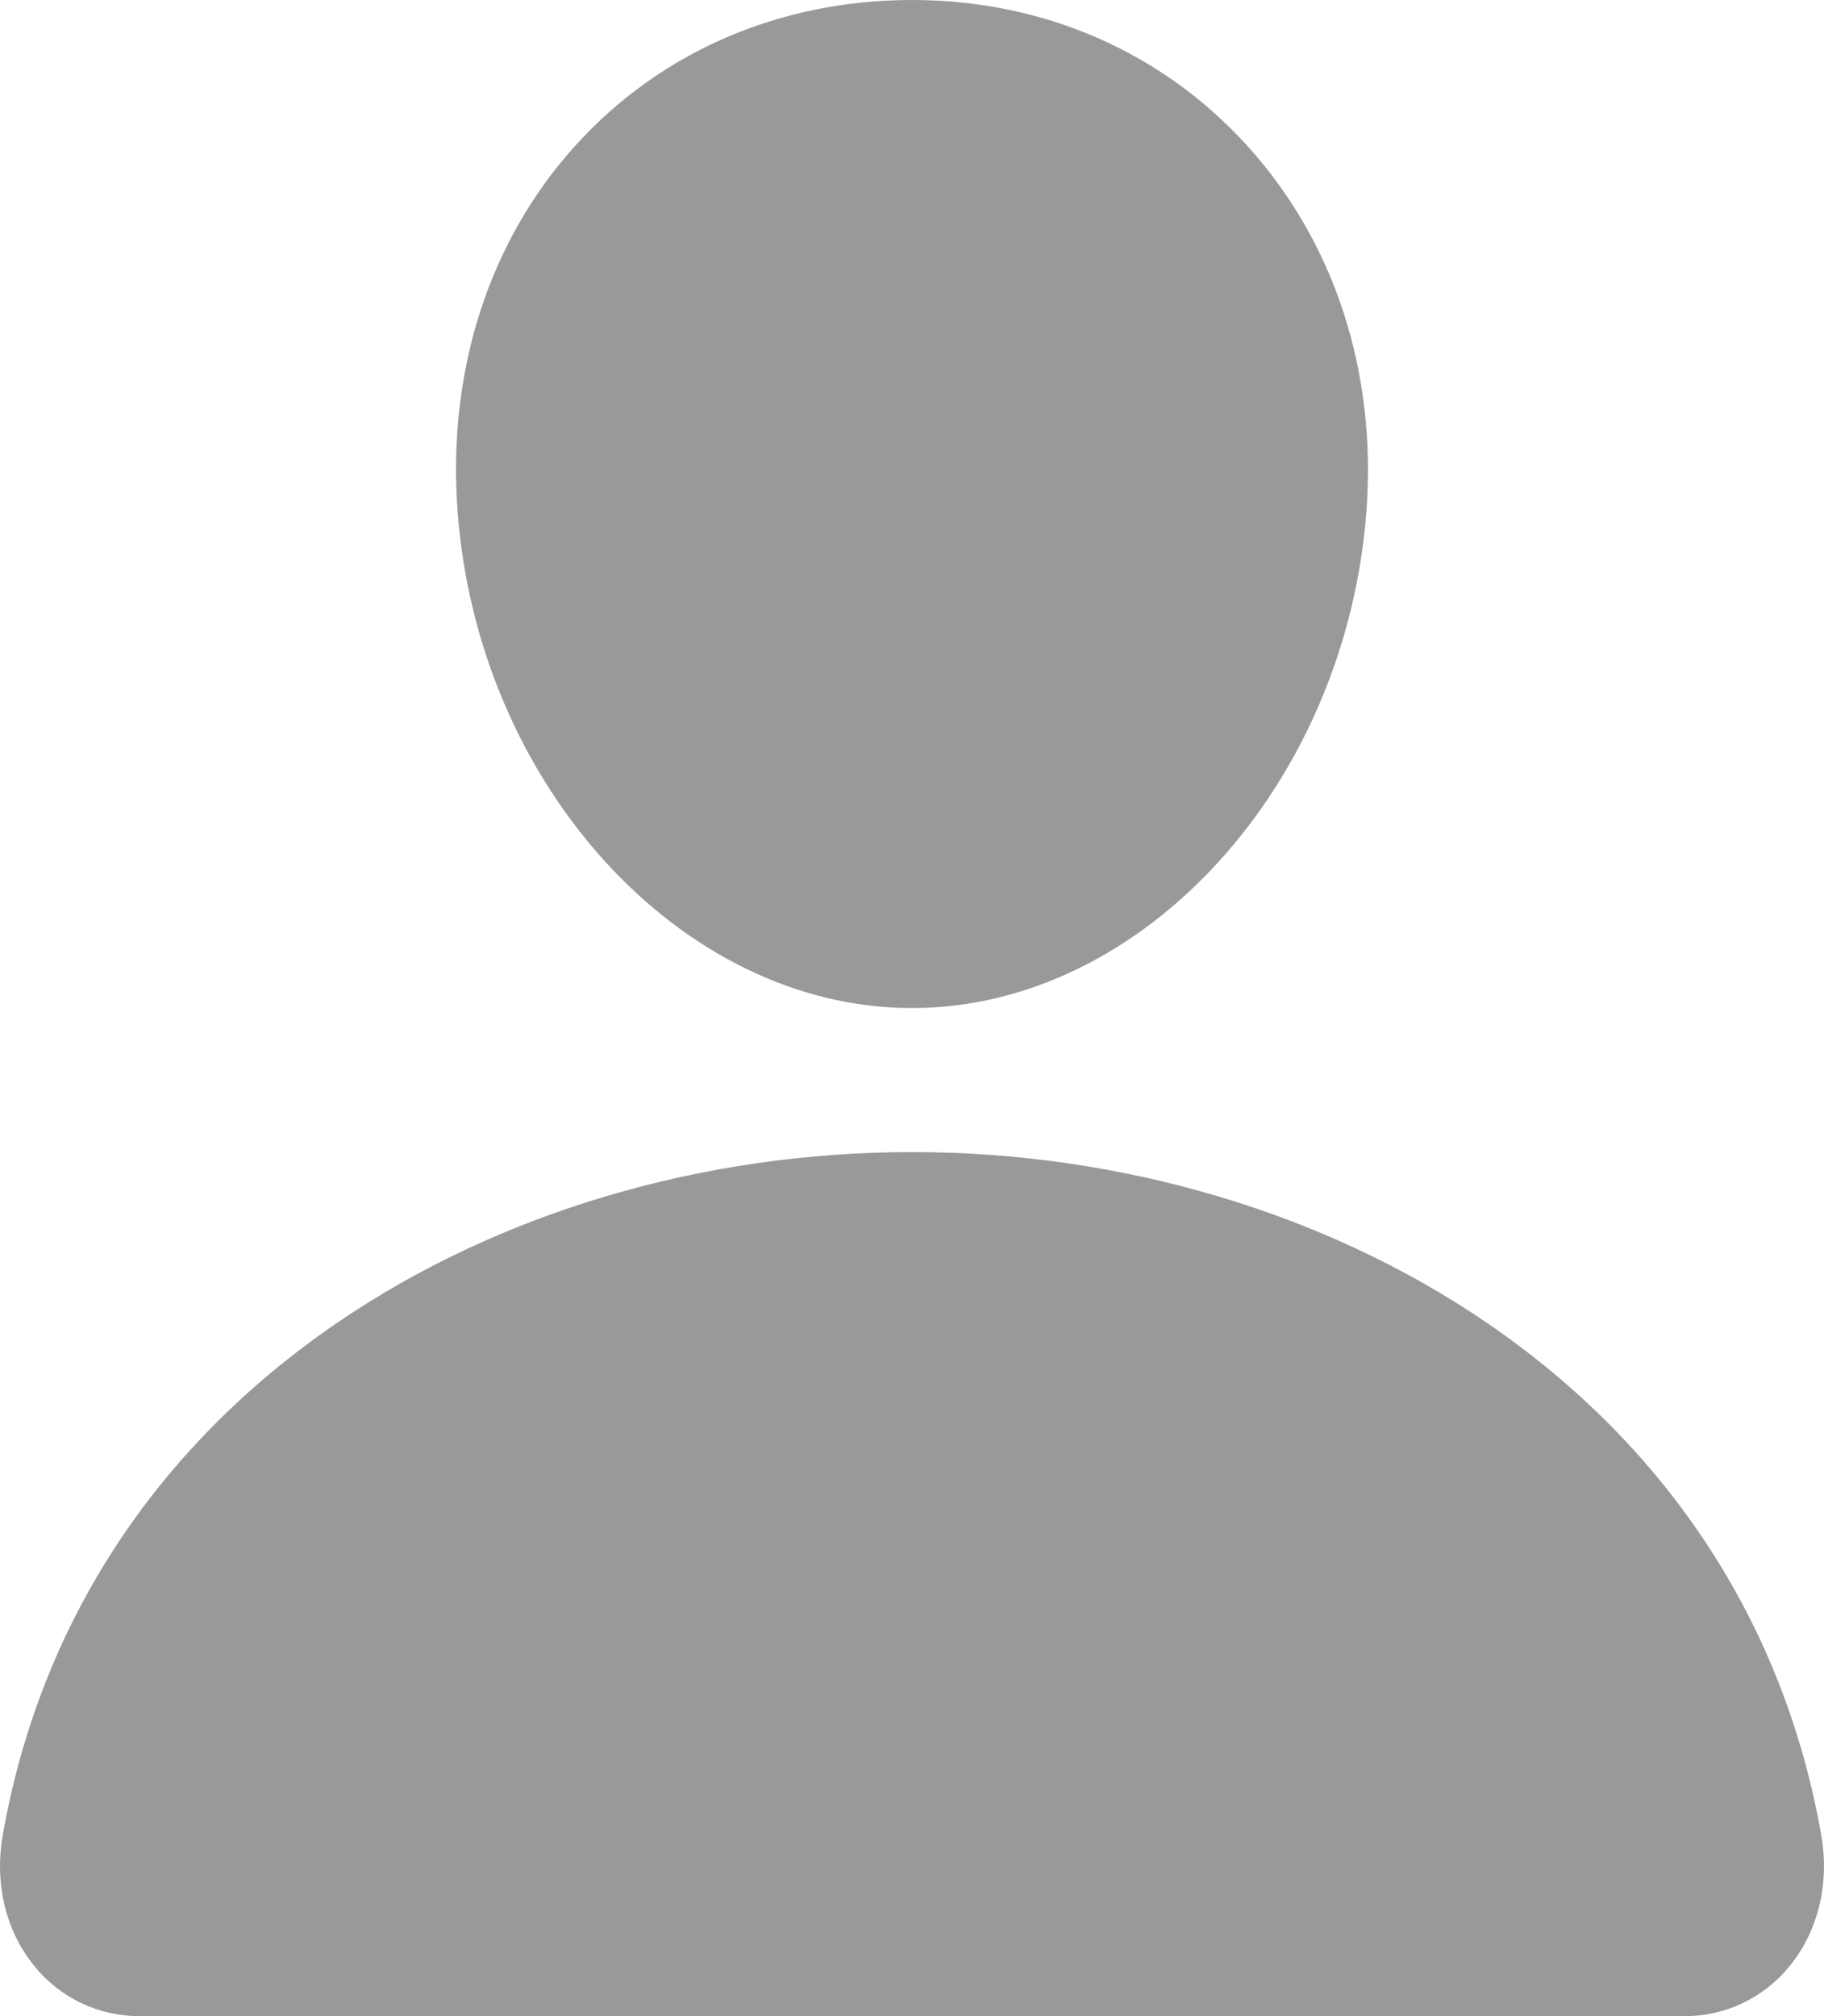 <svg width="19" height="21" viewBox="0 0 19 21" fill="none" xmlns="http://www.w3.org/2000/svg">
<path d="M13 1.527C12.111 0.542 10.87 0 9.5 0C8.123 0 6.877 0.539 5.992 1.518C5.098 2.507 4.662 3.852 4.765 5.304C4.968 8.169 7.092 10.5 9.5 10.5C11.908 10.5 14.029 8.17 14.235 5.305C14.338 3.866 13.9 2.524 13 1.527ZM17.538 21H1.462C1.251 21.003 1.043 20.957 0.852 20.867C0.661 20.777 0.491 20.644 0.357 20.478C0.06 20.114 -0.06 19.617 0.029 19.114C0.414 16.919 1.617 15.075 3.508 13.781C5.188 12.632 7.316 12 9.5 12C11.684 12 13.812 12.633 15.492 13.781C17.383 15.075 18.586 16.919 18.971 19.113C19.06 19.616 18.94 20.113 18.643 20.478C18.509 20.644 18.34 20.776 18.148 20.867C17.957 20.957 17.749 21.003 17.538 21Z" fill="black" fill-opacity="0.4"/>
</svg>
